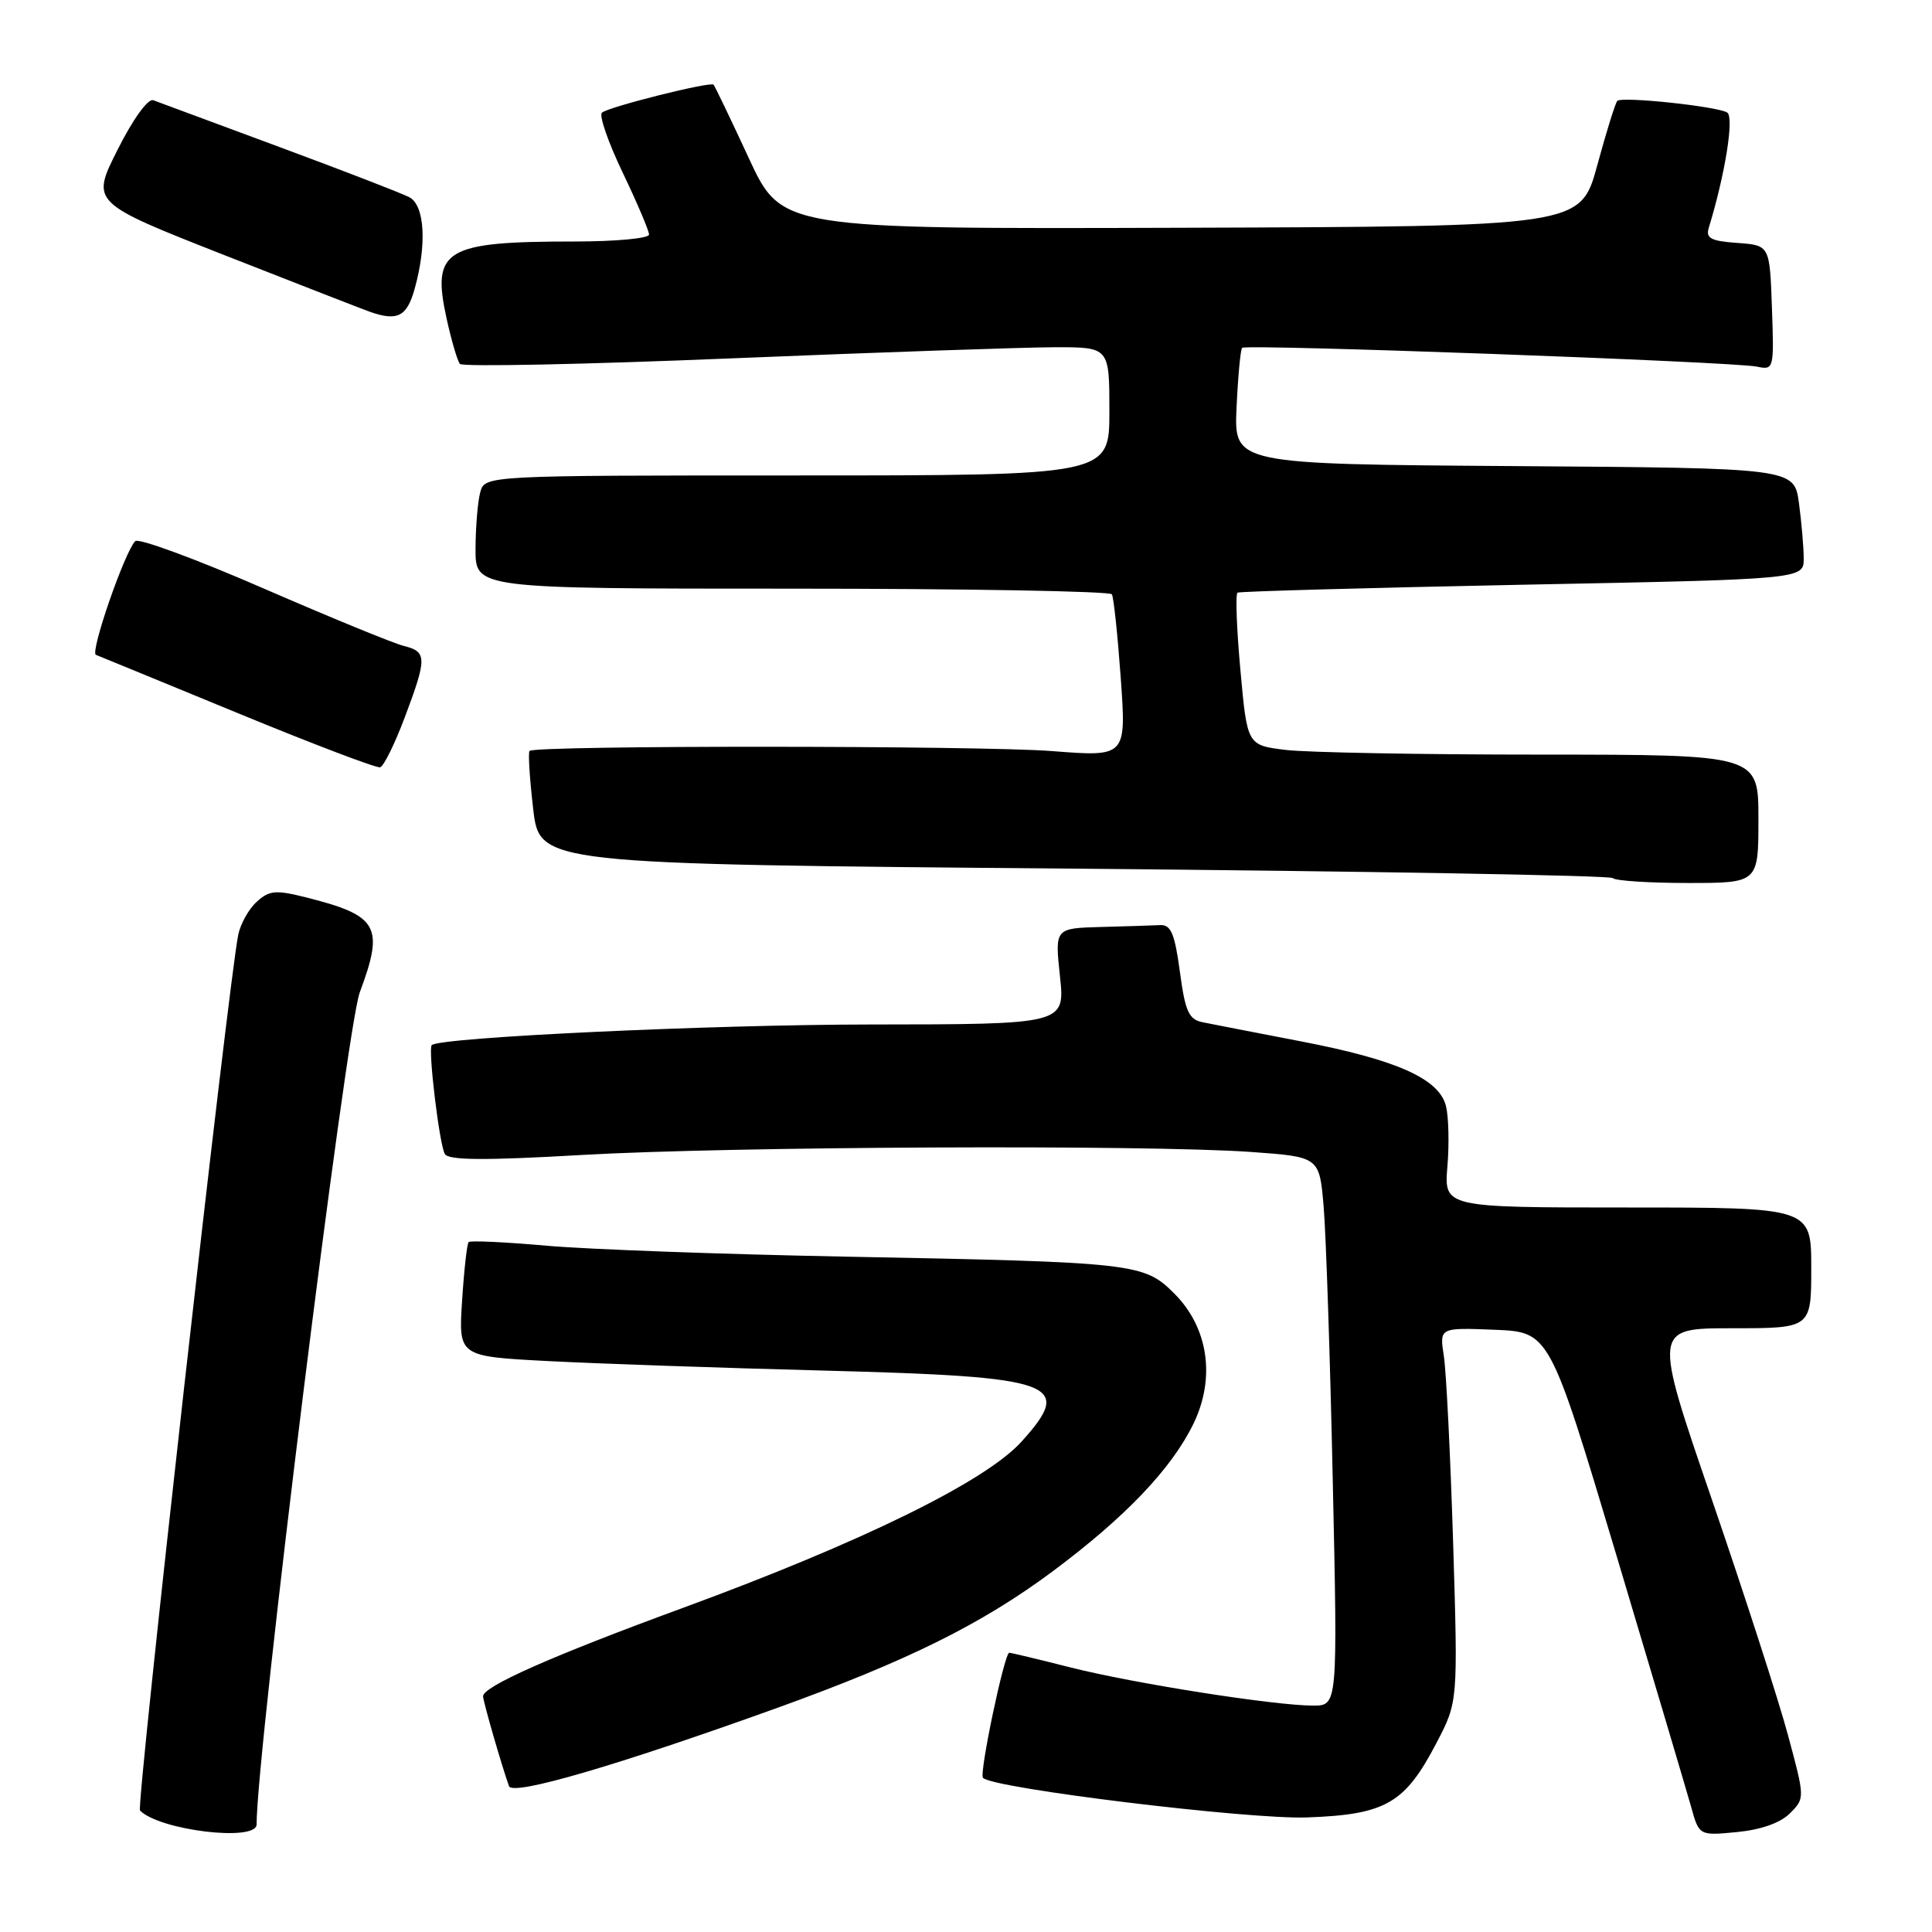 <?xml version="1.0" encoding="UTF-8" standalone="no"?>
<!DOCTYPE svg PUBLIC "-//W3C//DTD SVG 1.1//EN" "http://www.w3.org/Graphics/SVG/1.1/DTD/svg11.dtd" >
<svg xmlns="http://www.w3.org/2000/svg" xmlns:xlink="http://www.w3.org/1999/xlink" version="1.1" viewBox="0 0 256 256">
 <g >
 <path fill="currentColor"
d=" M 34.00 241.75 C 34.01 232.01 45.87 136.33 47.67 131.50 C 50.94 122.73 50.14 121.32 40.56 118.91 C 36.54 117.90 35.69 117.97 34.03 119.48 C 32.97 120.43 31.87 122.40 31.57 123.85 C 30.26 130.28 18.02 239.36 18.55 239.90 C 21.14 242.54 34.00 244.08 34.00 241.75 Z  M 237.17 240.28 C 239.17 238.27 239.17 238.27 236.91 229.89 C 235.67 225.27 231.14 211.26 226.85 198.75 C 219.04 176.00 219.04 176.00 229.52 176.00 C 240.00 176.00 240.00 176.00 240.00 168.00 C 240.00 160.00 240.00 160.00 215.67 160.00 C 191.34 160.00 191.34 160.00 191.79 154.55 C 192.04 151.55 191.95 147.95 191.60 146.56 C 190.69 142.93 185.05 140.42 172.35 137.98 C 166.38 136.83 160.53 135.69 159.34 135.45 C 157.52 135.08 157.04 134.02 156.34 128.75 C 155.66 123.73 155.16 122.52 153.75 122.58 C 152.79 122.63 149.25 122.74 145.88 122.83 C 139.77 123.00 139.77 123.00 140.45 129.36 C 141.13 135.73 141.13 135.73 115.31 135.75 C 94.02 135.77 58.34 137.45 57.21 138.48 C 56.69 138.96 58.23 151.76 58.95 152.92 C 59.46 153.75 64.26 153.78 77.07 153.04 C 96.64 151.91 151.89 151.66 165.76 152.64 C 174.83 153.29 174.83 153.29 175.39 159.89 C 175.70 163.53 176.25 179.89 176.60 196.25 C 177.25 226.00 177.25 226.00 174.00 226.00 C 168.88 226.00 150.25 223.07 141.83 220.94 C 137.62 219.87 133.97 219.00 133.73 219.00 C 133.09 219.00 129.72 235.05 130.25 235.58 C 131.65 236.98 165.45 241.10 173.18 240.82 C 183.62 240.44 186.15 238.98 190.34 230.95 C 193.19 225.50 193.19 225.50 192.55 204.50 C 192.19 192.95 191.64 181.79 191.32 179.70 C 190.73 175.91 190.73 175.91 198.03 176.20 C 205.32 176.50 205.32 176.50 214.16 206.00 C 219.01 222.22 223.47 237.24 224.07 239.37 C 225.14 243.24 225.14 243.24 230.15 242.76 C 233.34 242.45 235.90 241.55 237.17 240.28 Z  M 103.00 226.30 C 120.30 220.06 130.13 215.18 139.54 208.17 C 149.15 201.00 155.24 194.61 158.14 188.65 C 161.09 182.57 160.11 175.91 155.61 171.41 C 151.57 167.37 150.50 167.25 112.00 166.51 C 95.78 166.20 78.00 165.55 72.50 165.07 C 67.00 164.58 62.32 164.36 62.10 164.58 C 61.88 164.79 61.49 168.29 61.23 172.35 C 60.75 179.73 60.75 179.73 72.63 180.35 C 79.16 180.69 95.61 181.26 109.19 181.61 C 140.09 182.42 142.38 183.25 135.35 191.03 C 130.59 196.30 114.22 204.34 90.50 213.05 C 73.10 219.43 63.99 223.47 64.01 224.77 C 64.02 225.47 66.55 234.22 67.45 236.68 C 67.93 237.99 81.73 233.96 103.00 226.30 Z  M 233.00 108.50 C 233.00 100.00 233.00 100.00 204.25 99.99 C 188.44 99.99 173.20 99.71 170.38 99.37 C 165.26 98.75 165.26 98.75 164.36 88.79 C 163.86 83.32 163.69 78.70 163.98 78.53 C 164.27 78.36 181.26 77.89 201.75 77.48 C 239.00 76.75 239.00 76.75 239.00 74.01 C 239.00 72.51 238.71 69.20 238.37 66.65 C 237.73 62.02 237.73 62.02 200.62 61.76 C 163.51 61.50 163.51 61.50 163.85 54.00 C 164.04 49.88 164.37 46.31 164.59 46.09 C 165.10 45.57 229.66 47.93 232.79 48.58 C 235.05 49.05 235.08 48.94 234.79 40.78 C 234.50 32.50 234.50 32.50 230.20 32.19 C 226.70 31.94 226.00 31.57 226.42 30.19 C 228.59 23.12 229.81 15.50 228.86 14.91 C 227.53 14.09 214.91 12.75 214.30 13.37 C 214.05 13.62 212.85 17.46 211.64 21.92 C 209.43 30.01 209.43 30.01 156.50 30.18 C 103.57 30.35 103.57 30.35 99.21 20.93 C 96.81 15.75 94.71 11.38 94.55 11.22 C 94.11 10.78 80.63 14.16 79.76 14.93 C 79.35 15.29 80.59 18.87 82.51 22.87 C 84.43 26.88 86.00 30.58 86.00 31.08 C 86.00 31.59 81.56 32.00 76.12 32.00 C 58.93 32.00 57.17 33.05 59.17 42.18 C 59.81 45.11 60.61 47.82 60.94 48.22 C 61.27 48.62 77.51 48.29 97.02 47.48 C 116.53 46.68 135.76 46.02 139.75 46.01 C 147.00 46.00 147.00 46.00 147.00 54.50 C 147.00 63.00 147.00 63.00 105.62 63.00 C 64.23 63.00 64.23 63.00 63.63 65.25 C 63.30 66.49 63.02 69.86 63.01 72.75 C 63.00 78.00 63.00 78.00 104.94 78.00 C 128.01 78.00 147.08 78.34 147.33 78.75 C 147.57 79.16 148.10 84.18 148.51 89.90 C 149.24 100.29 149.24 100.29 139.37 99.52 C 129.75 98.78 70.91 98.75 70.17 99.50 C 69.96 99.70 70.18 103.16 70.65 107.19 C 71.50 114.50 71.50 114.50 142.27 115.10 C 181.19 115.44 213.33 116.00 213.69 116.35 C 214.04 116.71 218.53 117.00 223.67 117.00 C 233.00 117.00 233.00 117.00 233.00 108.50 Z  M 53.62 95.09 C 56.60 87.17 56.59 86.36 53.51 85.59 C 52.13 85.25 43.74 81.80 34.85 77.94 C 25.97 74.07 18.34 71.27 17.92 71.70 C 16.50 73.16 11.90 86.47 12.71 86.77 C 13.14 86.94 21.60 90.41 31.50 94.49 C 41.40 98.57 49.89 101.80 50.37 101.67 C 50.85 101.53 52.31 98.57 53.62 95.09 Z  M 54.95 38.25 C 56.58 32.39 56.28 27.22 54.25 26.14 C 53.29 25.63 45.53 22.63 37.00 19.47 C 28.47 16.31 20.96 13.53 20.31 13.28 C 19.61 13.02 17.62 15.78 15.58 19.84 C 12.05 26.85 12.05 26.85 29.77 33.82 C 39.52 37.65 48.17 41.02 49.00 41.31 C 52.67 42.60 53.92 41.96 54.95 38.25 Z "/>
</g>
</svg>